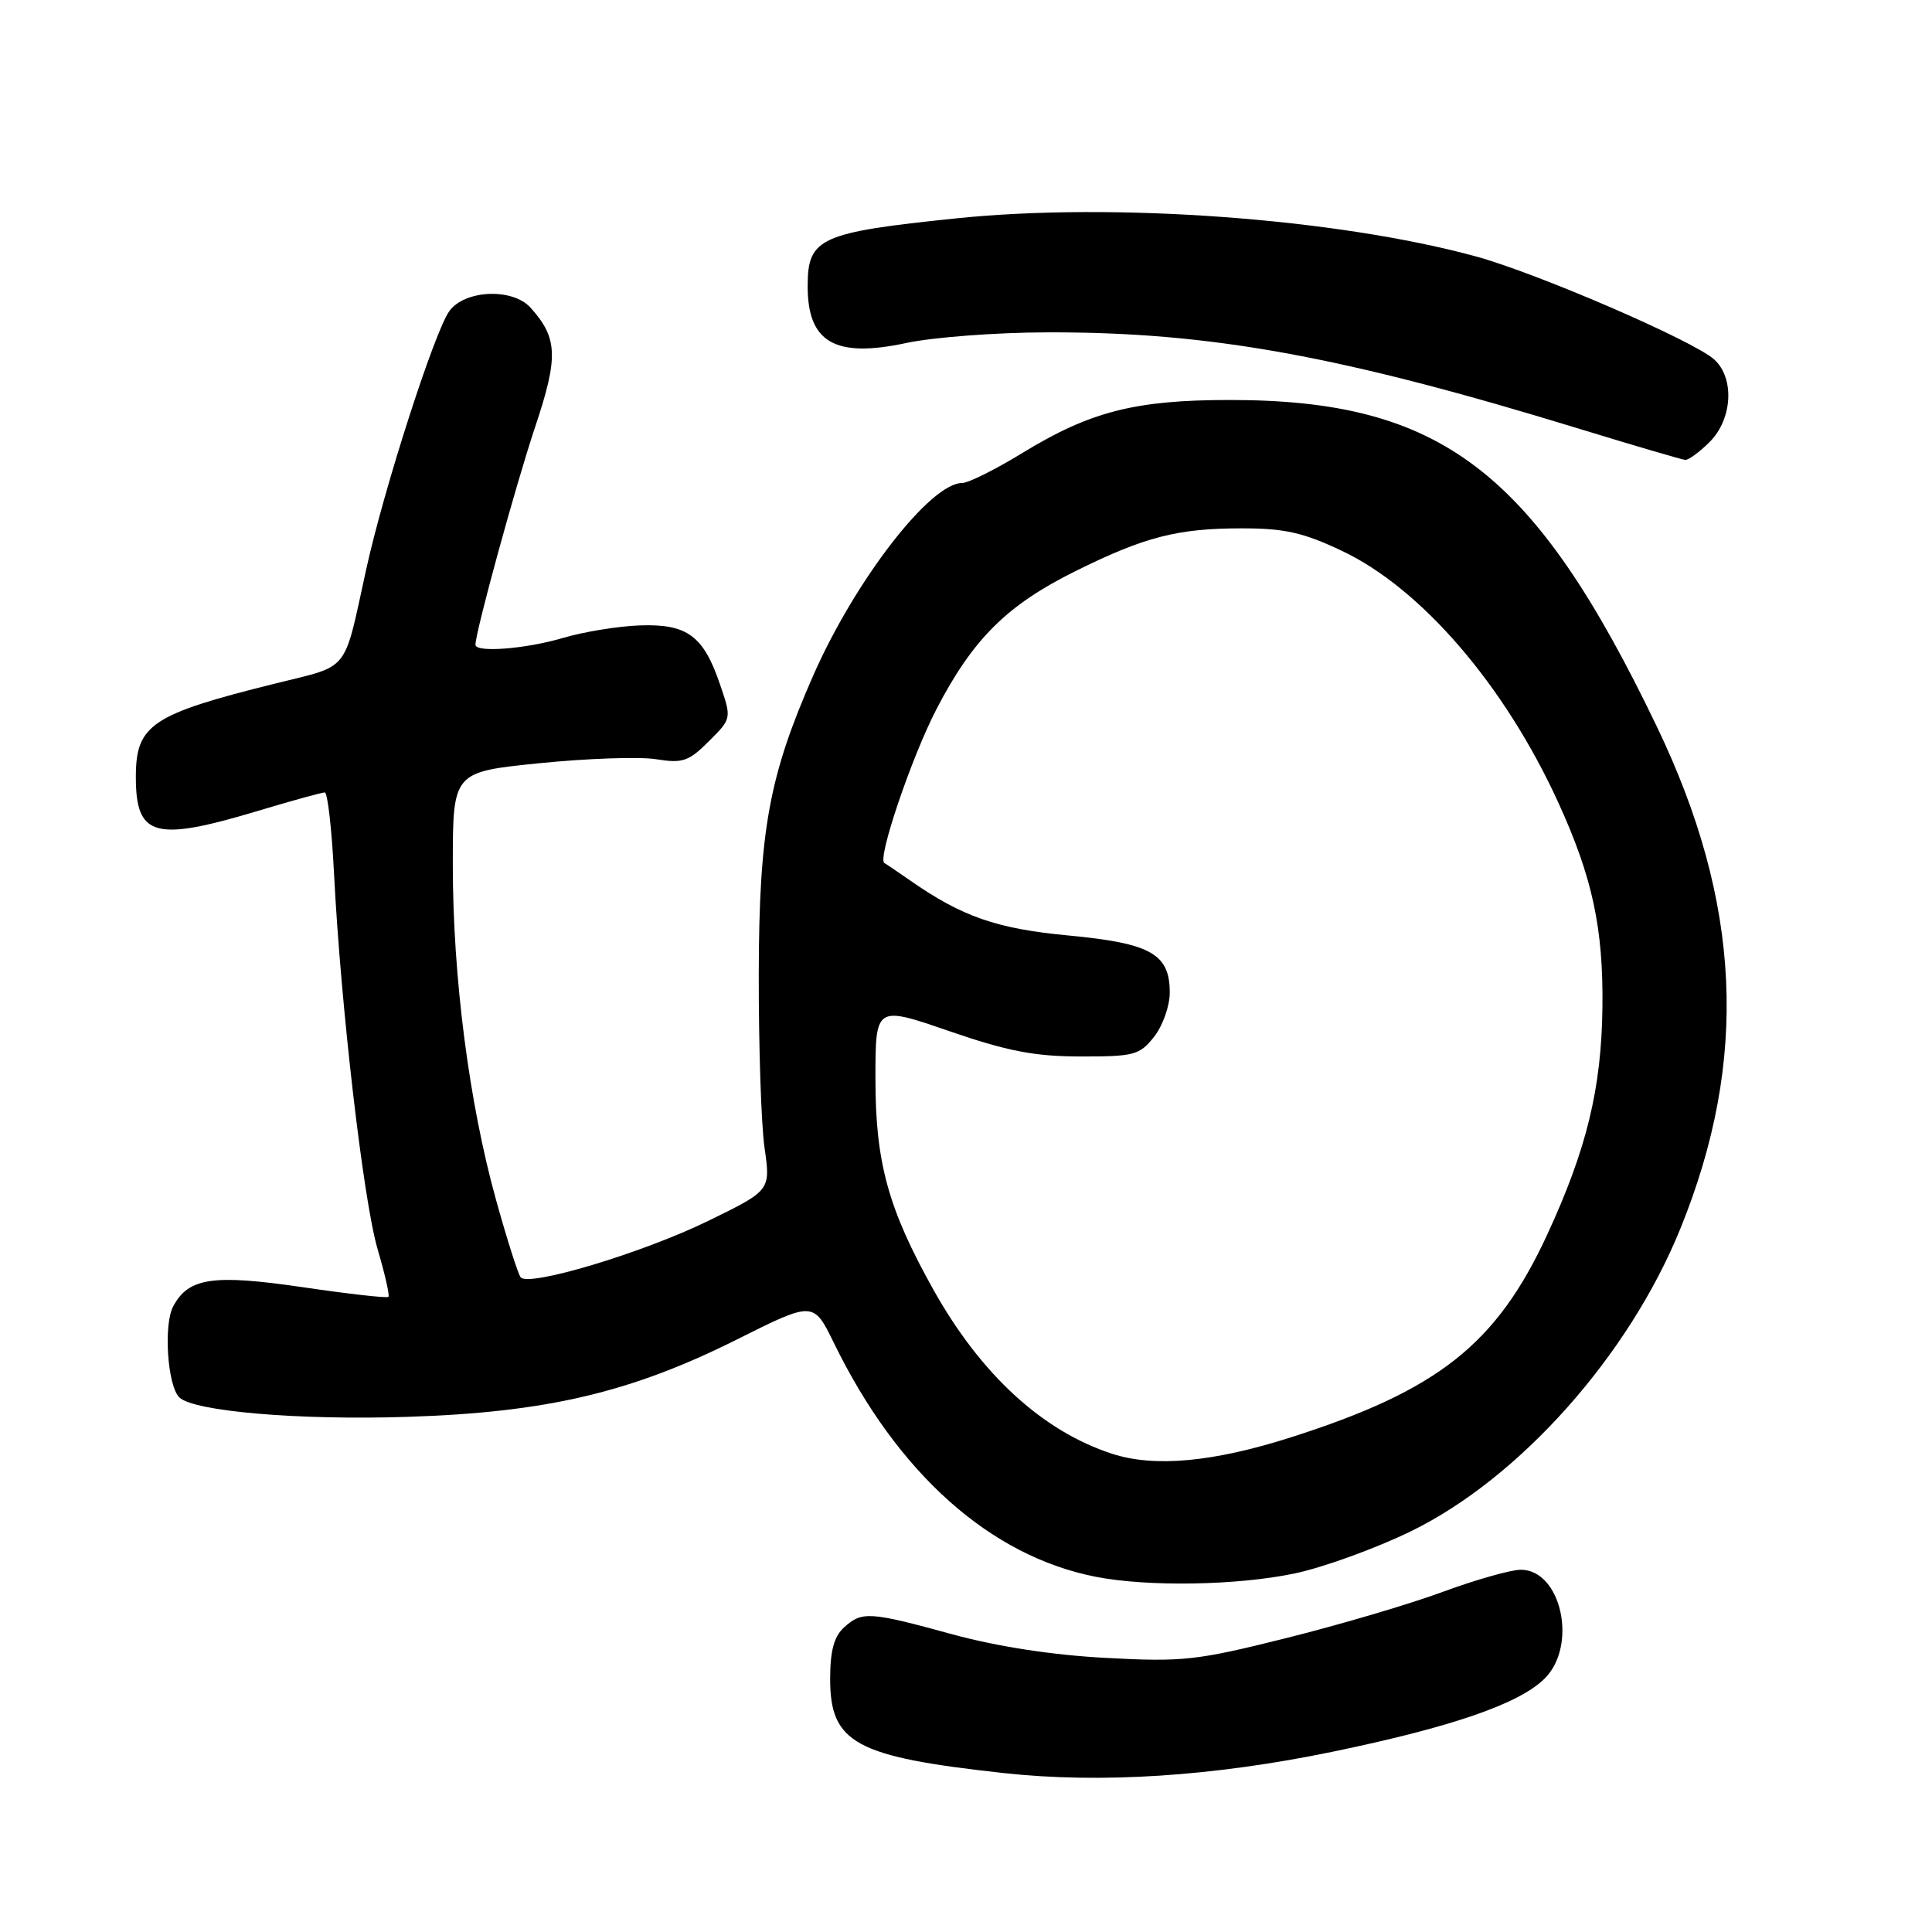 <?xml version="1.0" encoding="UTF-8" standalone="no"?>
<!DOCTYPE svg PUBLIC "-//W3C//DTD SVG 1.1//EN" "http://www.w3.org/Graphics/SVG/1.1/DTD/svg11.dtd" >
<svg xmlns="http://www.w3.org/2000/svg" xmlns:xlink="http://www.w3.org/1999/xlink" version="1.1" viewBox="0 0 256 256">
 <g >
 <path fill="currentColor"
d=" M 176.50 232.13 C 192.40 228.84 201.33 225.76 204.69 222.40 C 209.08 218.01 206.87 208.00 201.51 208.00 C 200.21 208.00 195.58 209.31 191.23 210.91 C 186.89 212.52 177.54 215.28 170.45 217.05 C 158.55 220.03 156.73 220.23 146.53 219.68 C 139.48 219.31 132.14 218.18 126.18 216.55 C 115.18 213.54 114.23 213.48 111.83 215.65 C 110.51 216.85 110.00 218.74 110.00 222.48 C 110.00 230.97 113.35 232.79 133.00 234.94 C 145.82 236.35 160.76 235.38 176.50 232.13 Z  M 171.50 208.50 C 175.35 207.70 182.32 205.16 187.00 202.88 C 201.38 195.84 215.83 179.61 222.65 162.82 C 231.75 140.44 230.77 119.63 219.51 96.21 C 203.25 62.37 190.99 53.00 162.97 53.00 C 150.40 53.00 144.45 54.52 135.39 60.07 C 131.86 62.23 128.30 64.00 127.49 64.00 C 123.27 64.00 113.31 76.88 107.76 89.50 C 101.90 102.83 100.58 110.03 100.54 129.00 C 100.52 138.62 100.86 149.03 101.31 152.12 C 102.11 157.74 102.11 157.74 93.81 161.79 C 85.15 166.02 70.06 170.55 68.99 169.25 C 68.65 168.84 67.18 164.22 65.73 159.00 C 62.15 146.13 60.00 129.45 60.00 114.61 C 60.00 102.29 60.00 102.29 71.47 101.13 C 77.78 100.49 84.74 100.25 86.93 100.60 C 90.45 101.17 91.26 100.89 93.93 98.22 C 96.95 95.21 96.95 95.21 95.41 90.70 C 93.21 84.23 91.06 82.65 84.78 82.87 C 81.91 82.97 77.33 83.72 74.60 84.53 C 69.66 85.99 63.00 86.51 63.00 85.43 C 63.00 83.74 68.34 64.27 70.89 56.63 C 74.02 47.30 73.92 44.78 70.28 40.75 C 67.89 38.12 61.53 38.41 59.52 41.25 C 57.53 44.07 50.84 64.86 48.51 75.50 C 45.47 89.35 46.48 88.08 36.44 90.58 C 20.06 94.65 18.00 96.03 18.00 102.95 C 18.00 110.85 20.47 111.55 34.00 107.50 C 38.59 106.12 42.66 105.00 43.03 105.00 C 43.41 105.00 43.96 109.84 44.26 115.75 C 45.15 133.26 48.14 159.06 50.03 165.50 C 51.00 168.80 51.65 171.65 51.47 171.84 C 51.30 172.03 46.22 171.46 40.19 170.57 C 28.23 168.82 24.98 169.29 22.95 173.10 C 21.65 175.51 22.19 183.59 23.75 185.15 C 25.61 187.01 39.58 188.21 54.00 187.74 C 72.40 187.15 83.62 184.51 97.64 177.49 C 107.79 172.41 107.79 172.41 110.50 177.96 C 118.94 195.24 131.19 206.18 145.18 208.93 C 152.05 210.28 163.90 210.09 171.50 208.50 Z  M 226.55 58.55 C 229.57 55.52 229.86 50.09 227.14 47.63 C 224.40 45.15 203.60 36.16 195.50 33.96 C 177.01 28.93 147.60 26.78 126.74 28.93 C 108.66 30.80 107.04 31.53 107.02 37.82 C 106.98 45.36 110.60 47.48 120.08 45.45 C 123.61 44.69 131.99 44.05 138.70 44.04 C 160.29 43.97 177.74 47.14 209.50 56.89 C 216.65 59.08 222.86 60.90 223.30 60.94 C 223.73 60.97 225.20 59.90 226.55 58.55 Z  M 147.32 192.62 C 138.11 189.61 129.96 182.11 123.68 170.89 C 117.69 160.18 116.00 154.03 116.00 142.97 C 116.00 133.26 116.00 133.26 125.75 136.62 C 133.49 139.29 137.08 139.98 143.18 139.99 C 150.29 140.00 151.01 139.80 152.93 137.37 C 154.07 135.92 155.00 133.29 155.00 131.52 C 155.00 126.40 152.50 124.99 141.61 123.96 C 132.04 123.06 127.48 121.47 120.53 116.62 C 118.86 115.46 117.36 114.44 117.19 114.36 C 116.19 113.90 120.78 100.33 124.10 93.94 C 128.93 84.65 133.42 80.18 142.50 75.68 C 151.65 71.14 156.01 70.01 164.50 70.01 C 170.20 70.00 172.67 70.56 177.79 72.98 C 188.35 77.97 199.41 90.84 206.50 106.38 C 211.01 116.26 212.46 123.02 212.33 133.50 C 212.20 144.24 210.24 152.27 205.04 163.54 C 198.30 178.13 190.59 184.23 171.00 190.47 C 160.71 193.75 152.94 194.46 147.32 192.62 Z "/>
</g>
</svg>